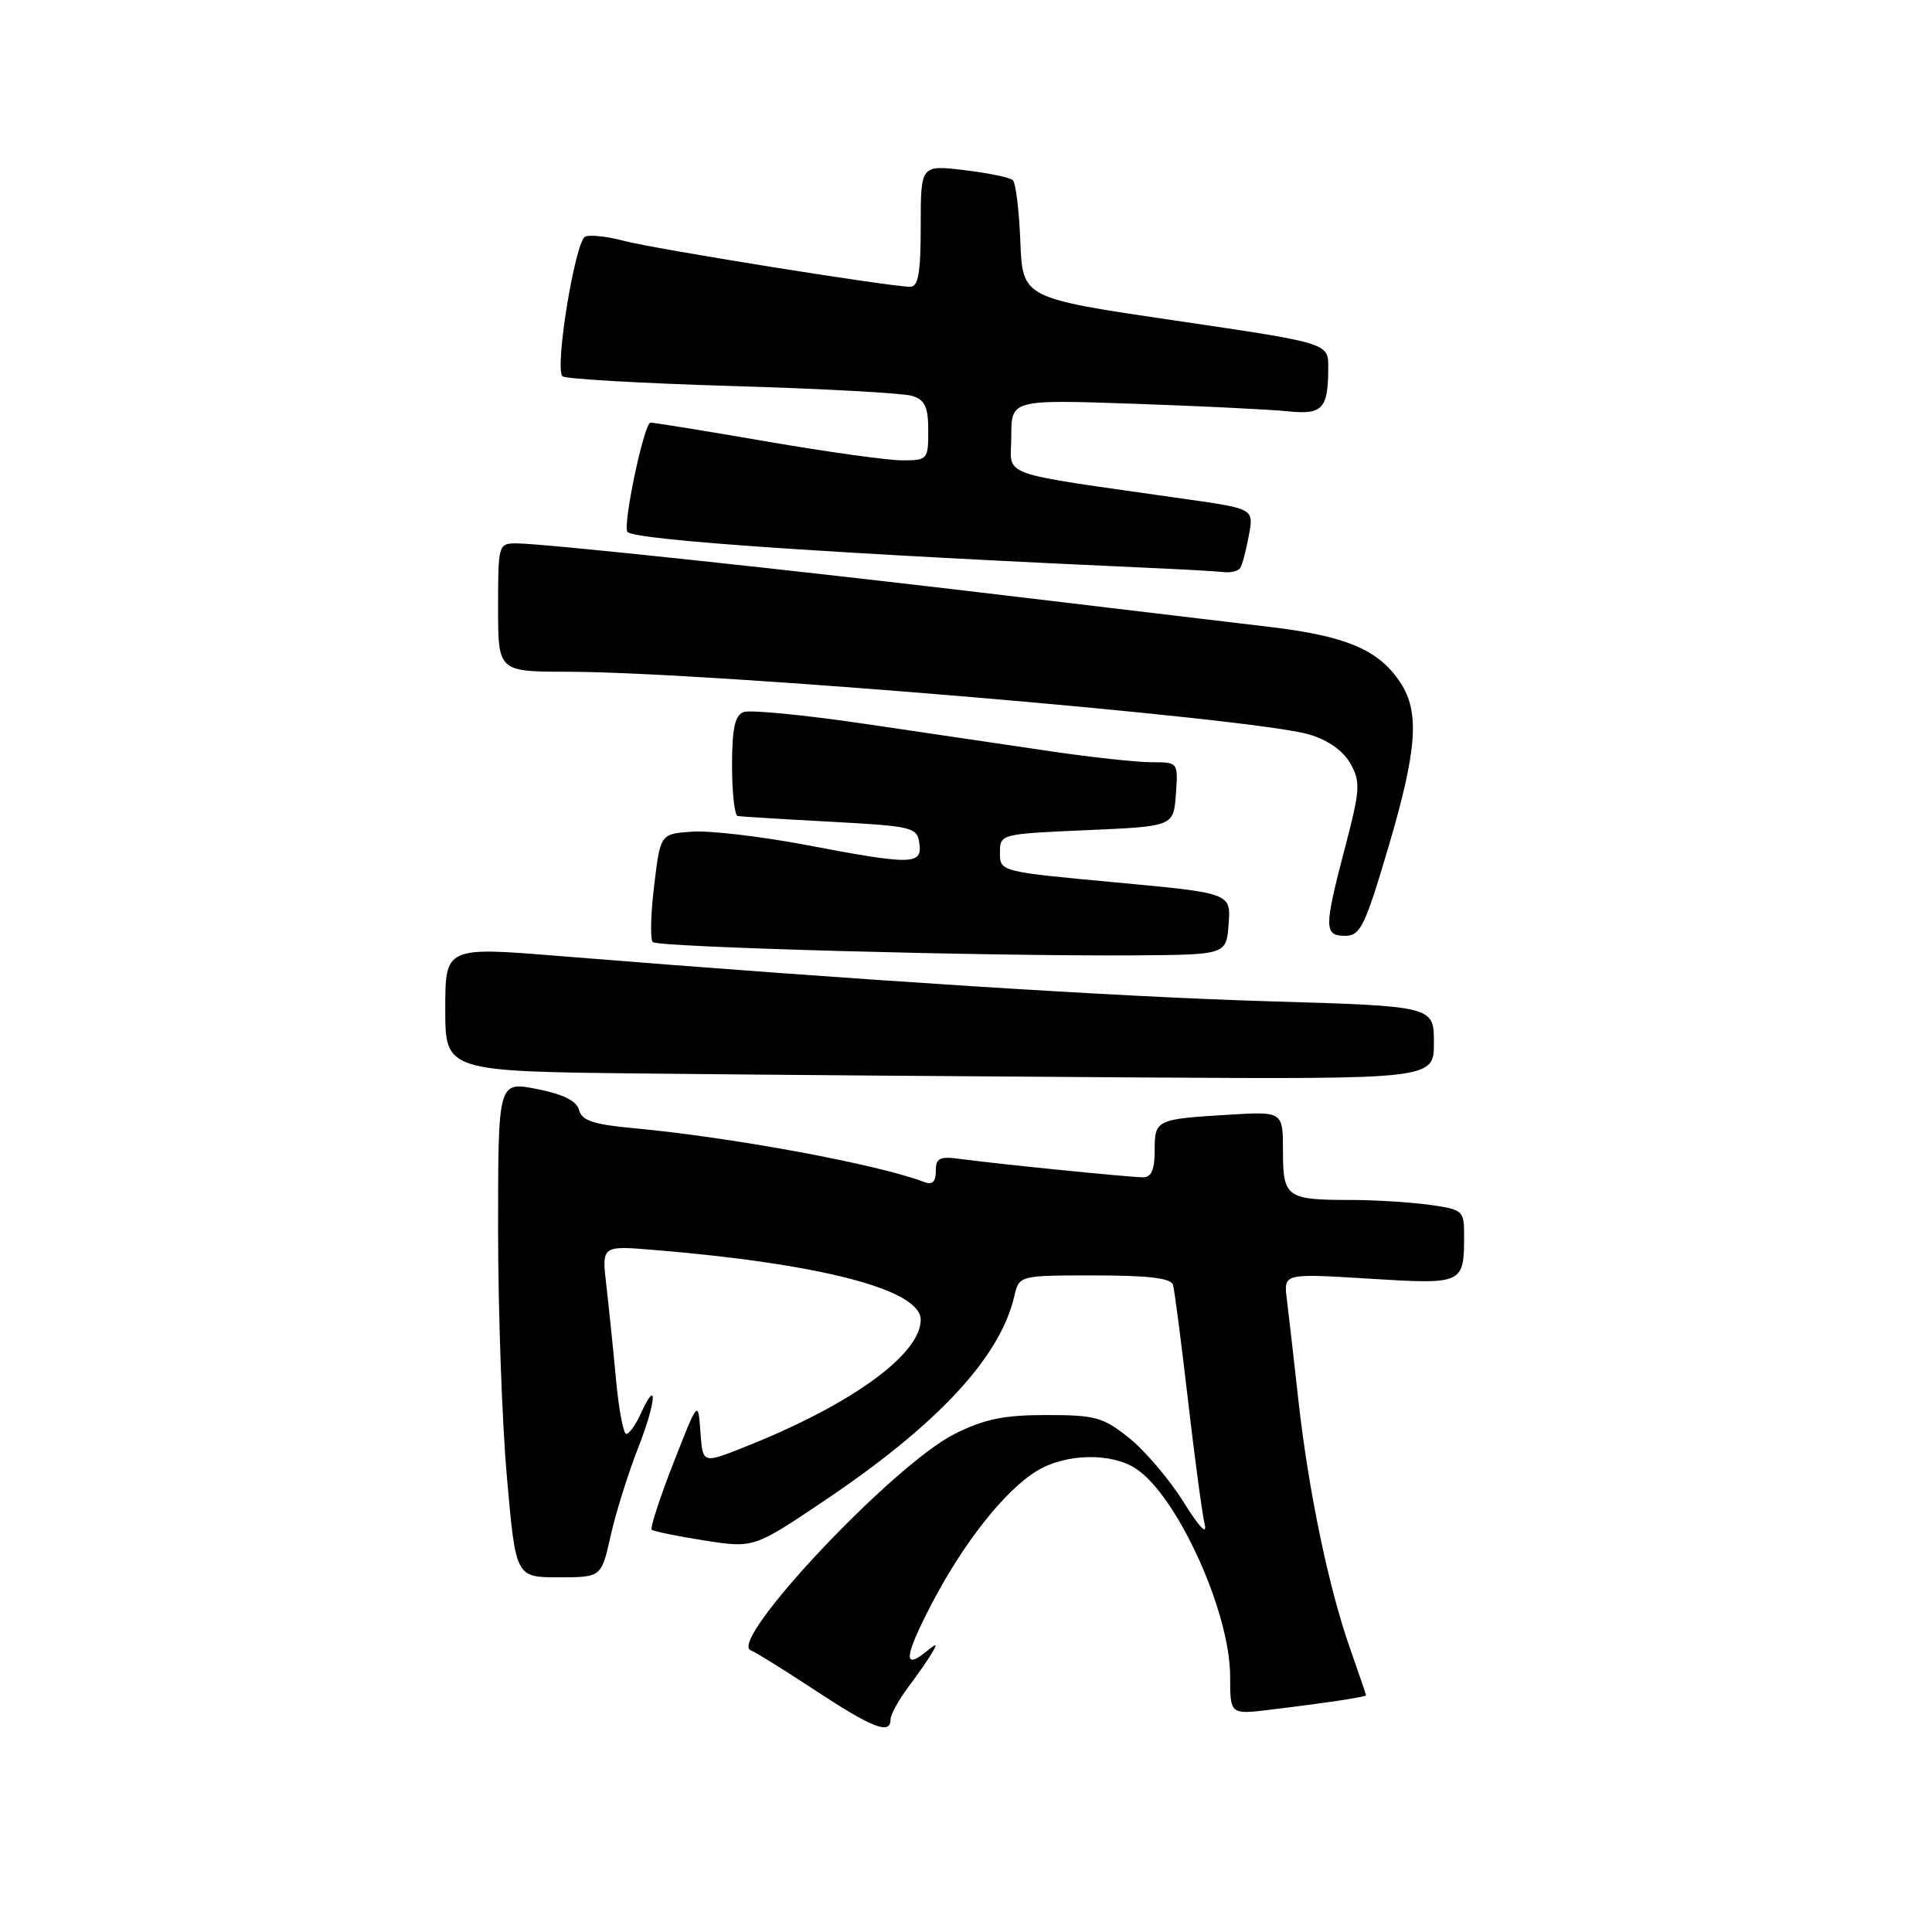 <?xml version="1.0" encoding="UTF-8" standalone="no"?>
<!DOCTYPE svg PUBLIC "-//W3C//DTD SVG 1.1//EN" "http://www.w3.org/Graphics/SVG/1.1/DTD/svg11.dtd" >
<svg xmlns="http://www.w3.org/2000/svg" xmlns:xlink="http://www.w3.org/1999/xlink" version="1.1" viewBox="0 0 256 256">
 <g >
 <path fill="currentColor"
d=" M 118.00 227.84 C 118.00 227.21 119.04 225.30 120.32 223.59 C 121.60 221.89 123.03 219.82 123.51 219.00 C 124.27 217.70 124.16 217.69 122.67 218.89 C 119.61 221.37 119.86 219.41 123.47 212.48 C 127.70 204.38 133.16 197.48 137.41 194.89 C 141.19 192.59 147.23 192.45 150.51 194.60 C 156.00 198.20 163.00 213.62 163.00 222.13 C 163.00 227.19 163.00 227.19 168.25 226.55 C 175.82 225.64 181.00 224.85 181.00 224.63 C 181.00 224.52 180.06 221.75 178.90 218.47 C 176.04 210.33 173.37 197.50 172.04 185.50 C 171.43 180.00 170.74 173.98 170.51 172.12 C 170.08 168.73 170.08 168.73 181.41 169.43 C 193.97 170.20 194.00 170.19 194.00 163.55 C 194.00 160.41 193.81 160.25 189.36 159.64 C 186.81 159.29 182.12 159.00 178.94 159.00 C 170.47 159.00 170.00 158.66 170.00 152.53 C 170.00 147.27 170.00 147.27 162.75 147.71 C 153.16 148.29 153.00 148.37 153.00 152.47 C 153.00 154.98 152.56 156.00 151.46 156.00 C 149.73 156.00 132.24 154.24 127.25 153.57 C 124.50 153.19 124.00 153.44 124.00 155.17 C 124.00 156.60 123.54 157.04 122.47 156.63 C 116.34 154.27 96.96 150.69 83.85 149.48 C 78.64 149.00 77.10 148.48 76.73 147.09 C 76.42 145.88 74.65 145.00 71.14 144.30 C 66.00 143.29 66.00 143.29 66.00 162.89 C 66.00 173.68 66.52 188.46 67.17 195.75 C 68.34 209.00 68.34 209.00 74.01 209.00 C 79.68 209.00 79.68 209.00 80.91 203.52 C 81.58 200.50 83.23 195.25 84.56 191.84 C 86.96 185.73 87.20 182.27 84.88 187.37 C 84.22 188.82 83.37 190.00 82.98 190.00 C 82.60 190.00 81.99 186.74 81.62 182.75 C 81.25 178.76 80.67 173.15 80.34 170.28 C 79.73 165.05 79.73 165.05 86.62 165.62 C 108.81 167.45 122.00 170.89 122.00 174.87 C 122.00 179.51 112.62 186.25 98.31 191.88 C 93.11 193.93 93.11 193.93 92.81 189.71 C 92.50 185.50 92.50 185.50 89.22 193.89 C 87.42 198.50 86.13 202.46 86.35 202.69 C 86.58 202.91 89.71 203.55 93.32 204.12 C 99.87 205.14 99.87 205.14 109.19 198.88 C 124.25 188.76 132.52 179.86 134.40 171.75 C 135.04 169.00 135.04 169.00 145.05 169.00 C 152.20 169.00 155.17 169.36 155.43 170.25 C 155.63 170.94 156.52 177.80 157.41 185.50 C 158.30 193.20 159.30 200.62 159.63 202.00 C 159.99 203.50 158.89 202.34 156.86 199.08 C 155.01 196.10 151.77 192.28 149.66 190.58 C 146.17 187.78 145.15 187.50 138.66 187.50 C 133.02 187.50 130.44 188.03 126.50 190.00 C 118.36 194.07 96.27 217.54 99.50 218.69 C 100.05 218.88 103.88 221.26 108.00 223.97 C 115.63 228.99 118.00 229.91 118.00 227.84 Z  M 190.00 138.16 C 190.00 133.32 190.00 133.32 168.25 132.68 C 148.41 132.10 113.83 129.89 74.25 126.69 C 59.00 125.45 59.00 125.45 59.00 133.71 C 59.00 141.97 59.00 141.97 85.75 142.25 C 100.46 142.41 129.94 142.64 151.25 142.77 C 190.00 143.00 190.00 143.00 190.00 138.16 Z  M 162.80 122.42 C 163.10 118.34 163.10 118.34 147.80 116.92 C 132.53 115.50 132.50 115.50 132.50 113.00 C 132.50 110.51 132.53 110.50 144.00 110.00 C 155.50 109.50 155.50 109.50 155.81 105.25 C 156.11 101.00 156.11 101.00 152.60 101.00 C 150.66 101.00 144.67 100.35 139.29 99.56 C 133.91 98.76 122.87 97.13 114.78 95.94 C 106.68 94.74 99.37 94.03 98.53 94.35 C 97.37 94.79 97.00 96.53 97.00 101.47 C 97.00 105.06 97.34 108.06 97.75 108.13 C 98.16 108.20 103.67 108.54 110.00 108.88 C 120.95 109.47 121.52 109.61 121.82 111.75 C 122.23 114.62 120.87 114.64 106.68 111.94 C 100.73 110.82 93.98 110.03 91.68 110.20 C 87.50 110.50 87.50 110.50 86.68 117.34 C 86.22 121.11 86.14 124.47 86.49 124.83 C 87.18 125.52 131.03 126.72 150.50 126.59 C 162.50 126.50 162.50 126.50 162.80 122.42 Z  M 183.97 112.25 C 187.77 99.38 188.14 94.38 185.57 90.47 C 182.71 86.10 178.42 84.27 168.15 83.06 C 162.84 82.43 147.47 80.60 134.00 78.99 C 105.43 75.57 71.95 72.00 68.44 72.00 C 66.04 72.00 66.00 72.15 66.00 80.50 C 66.00 89.00 66.00 89.00 75.25 89.01 C 94.01 89.04 166.20 95.15 173.47 97.32 C 175.98 98.06 177.99 99.49 178.94 101.18 C 180.30 103.62 180.23 104.64 178.22 112.32 C 175.42 122.98 175.43 124.00 178.25 124.00 C 180.26 123.99 180.87 122.73 183.97 112.25 Z  M 164.35 75.24 C 164.61 74.83 165.12 72.90 165.48 70.95 C 166.14 67.42 166.14 67.42 157.32 66.16 C 131.48 62.45 134.00 63.35 134.00 57.85 C 134.00 52.94 134.00 52.94 150.25 53.50 C 159.19 53.81 168.37 54.26 170.66 54.50 C 175.26 54.98 176.00 54.18 176.00 48.65 C 176.00 45.46 176.00 45.46 155.75 42.48 C 135.50 39.50 135.50 39.50 135.20 32.00 C 135.04 27.88 134.59 24.22 134.20 23.87 C 133.82 23.51 130.91 22.92 127.75 22.54 C 122.00 21.86 122.00 21.86 122.00 29.93 C 122.00 36.16 121.68 38.00 120.61 38.00 C 117.96 38.00 86.60 32.97 82.70 31.92 C 80.55 31.34 78.24 31.08 77.56 31.34 C 76.23 31.85 73.46 48.79 74.53 49.86 C 74.88 50.21 84.98 50.79 96.97 51.15 C 108.96 51.50 119.72 52.09 120.88 52.46 C 122.57 53.00 123.00 53.94 123.00 57.07 C 123.00 60.88 122.90 61.00 119.56 61.00 C 117.67 61.00 109.59 59.88 101.60 58.50 C 93.61 57.12 86.68 56.00 86.20 56.00 C 85.34 56.00 82.45 69.78 83.15 70.49 C 84.25 71.58 110.78 73.39 154.50 75.35 C 157.80 75.50 161.26 75.71 162.19 75.81 C 163.12 75.91 164.09 75.66 164.35 75.24 Z "/>
</g>
</svg>